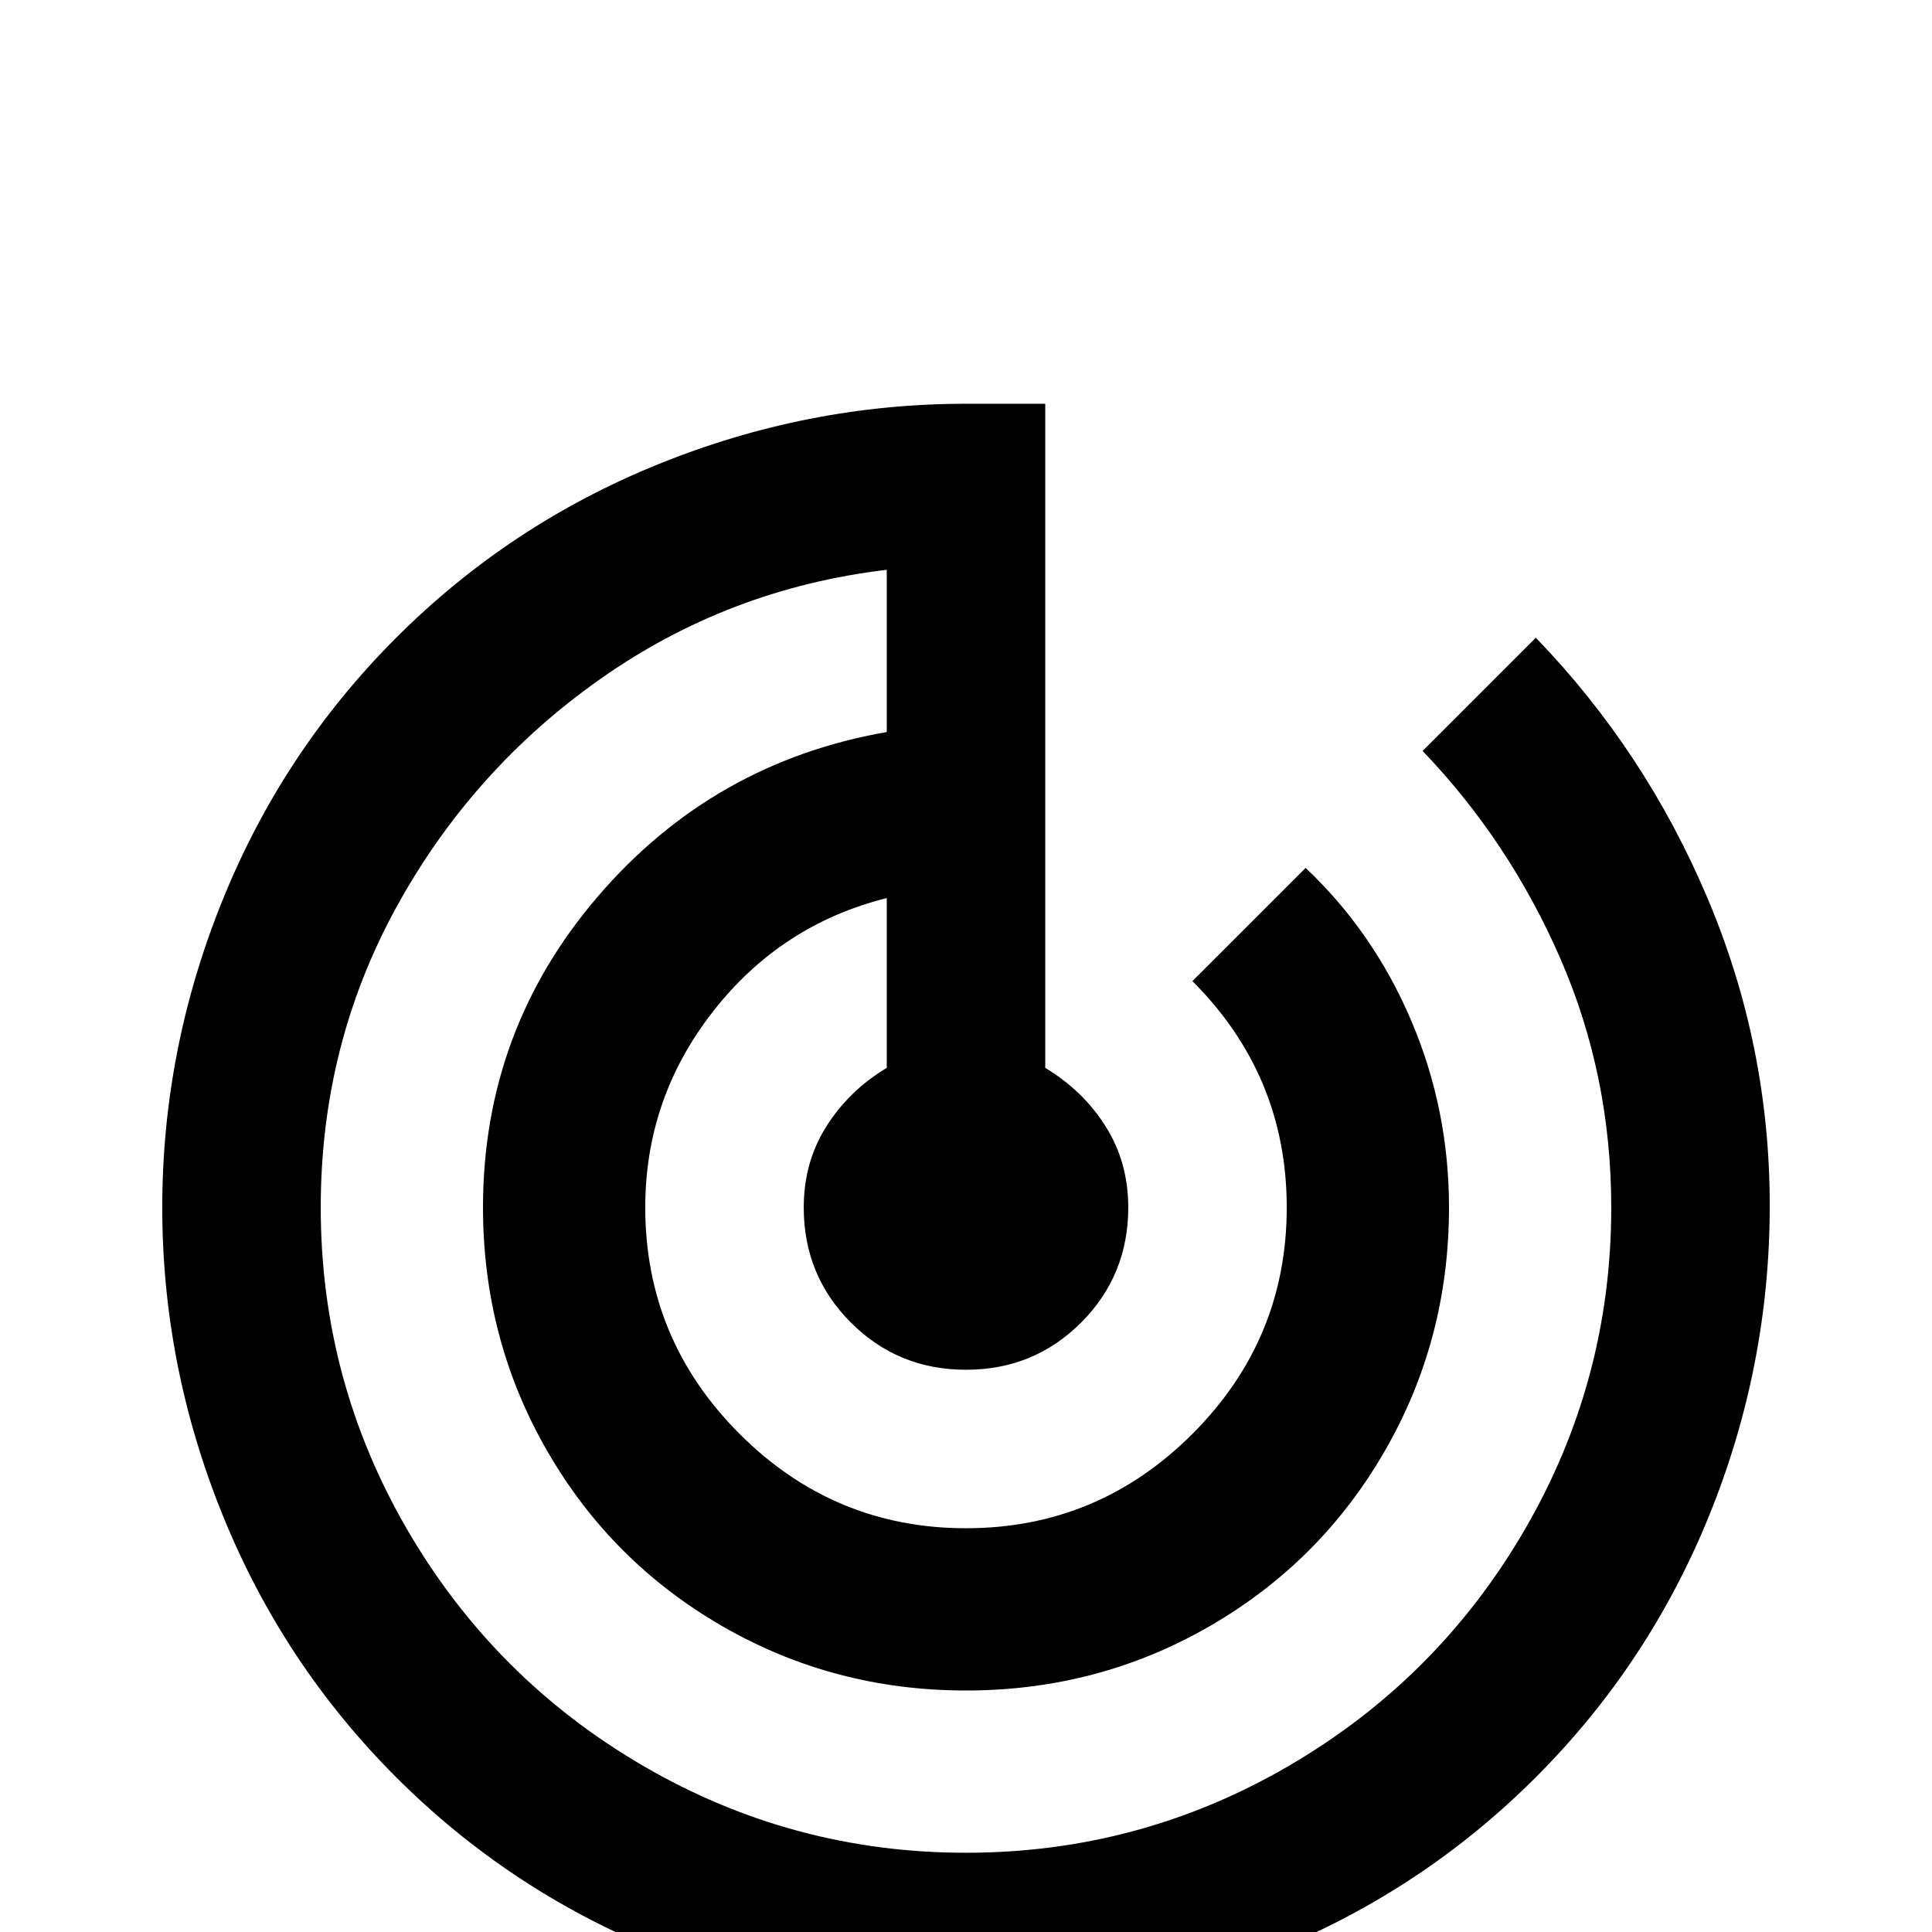 <svg xmlns="http://www.w3.org/2000/svg" viewBox="0 -512 512 512">
	<path fill="#000000" d="M407 -343L377 -313Q400 -289 413.5 -258Q427 -227 427 -192Q427 -146 404 -106.5Q381 -67 341.5 -44Q302 -21 256 -21Q210 -21 170.5 -44Q131 -67 108 -106.5Q85 -146 85 -192Q85 -235 105 -271.5Q125 -308 159 -332Q193 -356 235 -361V-318Q189 -310 158.5 -274.5Q128 -239 128 -192Q128 -157 145 -127.5Q162 -98 191.5 -81Q221 -64 256 -64Q291 -64 320.5 -81Q350 -98 367 -127.5Q384 -157 384 -192Q384 -218 374 -241.5Q364 -265 346 -282L316 -252Q341 -227 341 -192Q341 -157 316 -132Q291 -107 256 -107Q221 -107 196 -132Q171 -157 171 -192Q171 -221 189 -244Q207 -267 235 -274V-229Q225 -223 219 -213.5Q213 -204 213 -192Q213 -174 225.5 -161.5Q238 -149 256 -149Q274 -149 286.5 -161.5Q299 -174 299 -192Q299 -204 293 -213.5Q287 -223 277 -229V-405H256Q214 -405 174.5 -389Q135 -373 105 -343Q75 -313 59 -273.5Q43 -234 43 -192Q43 -150 59 -110.5Q75 -71 105 -41Q135 -11 174.5 5Q214 21 256 21Q298 21 337.5 5Q377 -11 407 -41Q437 -71 453 -110.5Q469 -150 469 -192.5Q469 -235 452.5 -274Q436 -313 407 -343Z"/>
</svg>